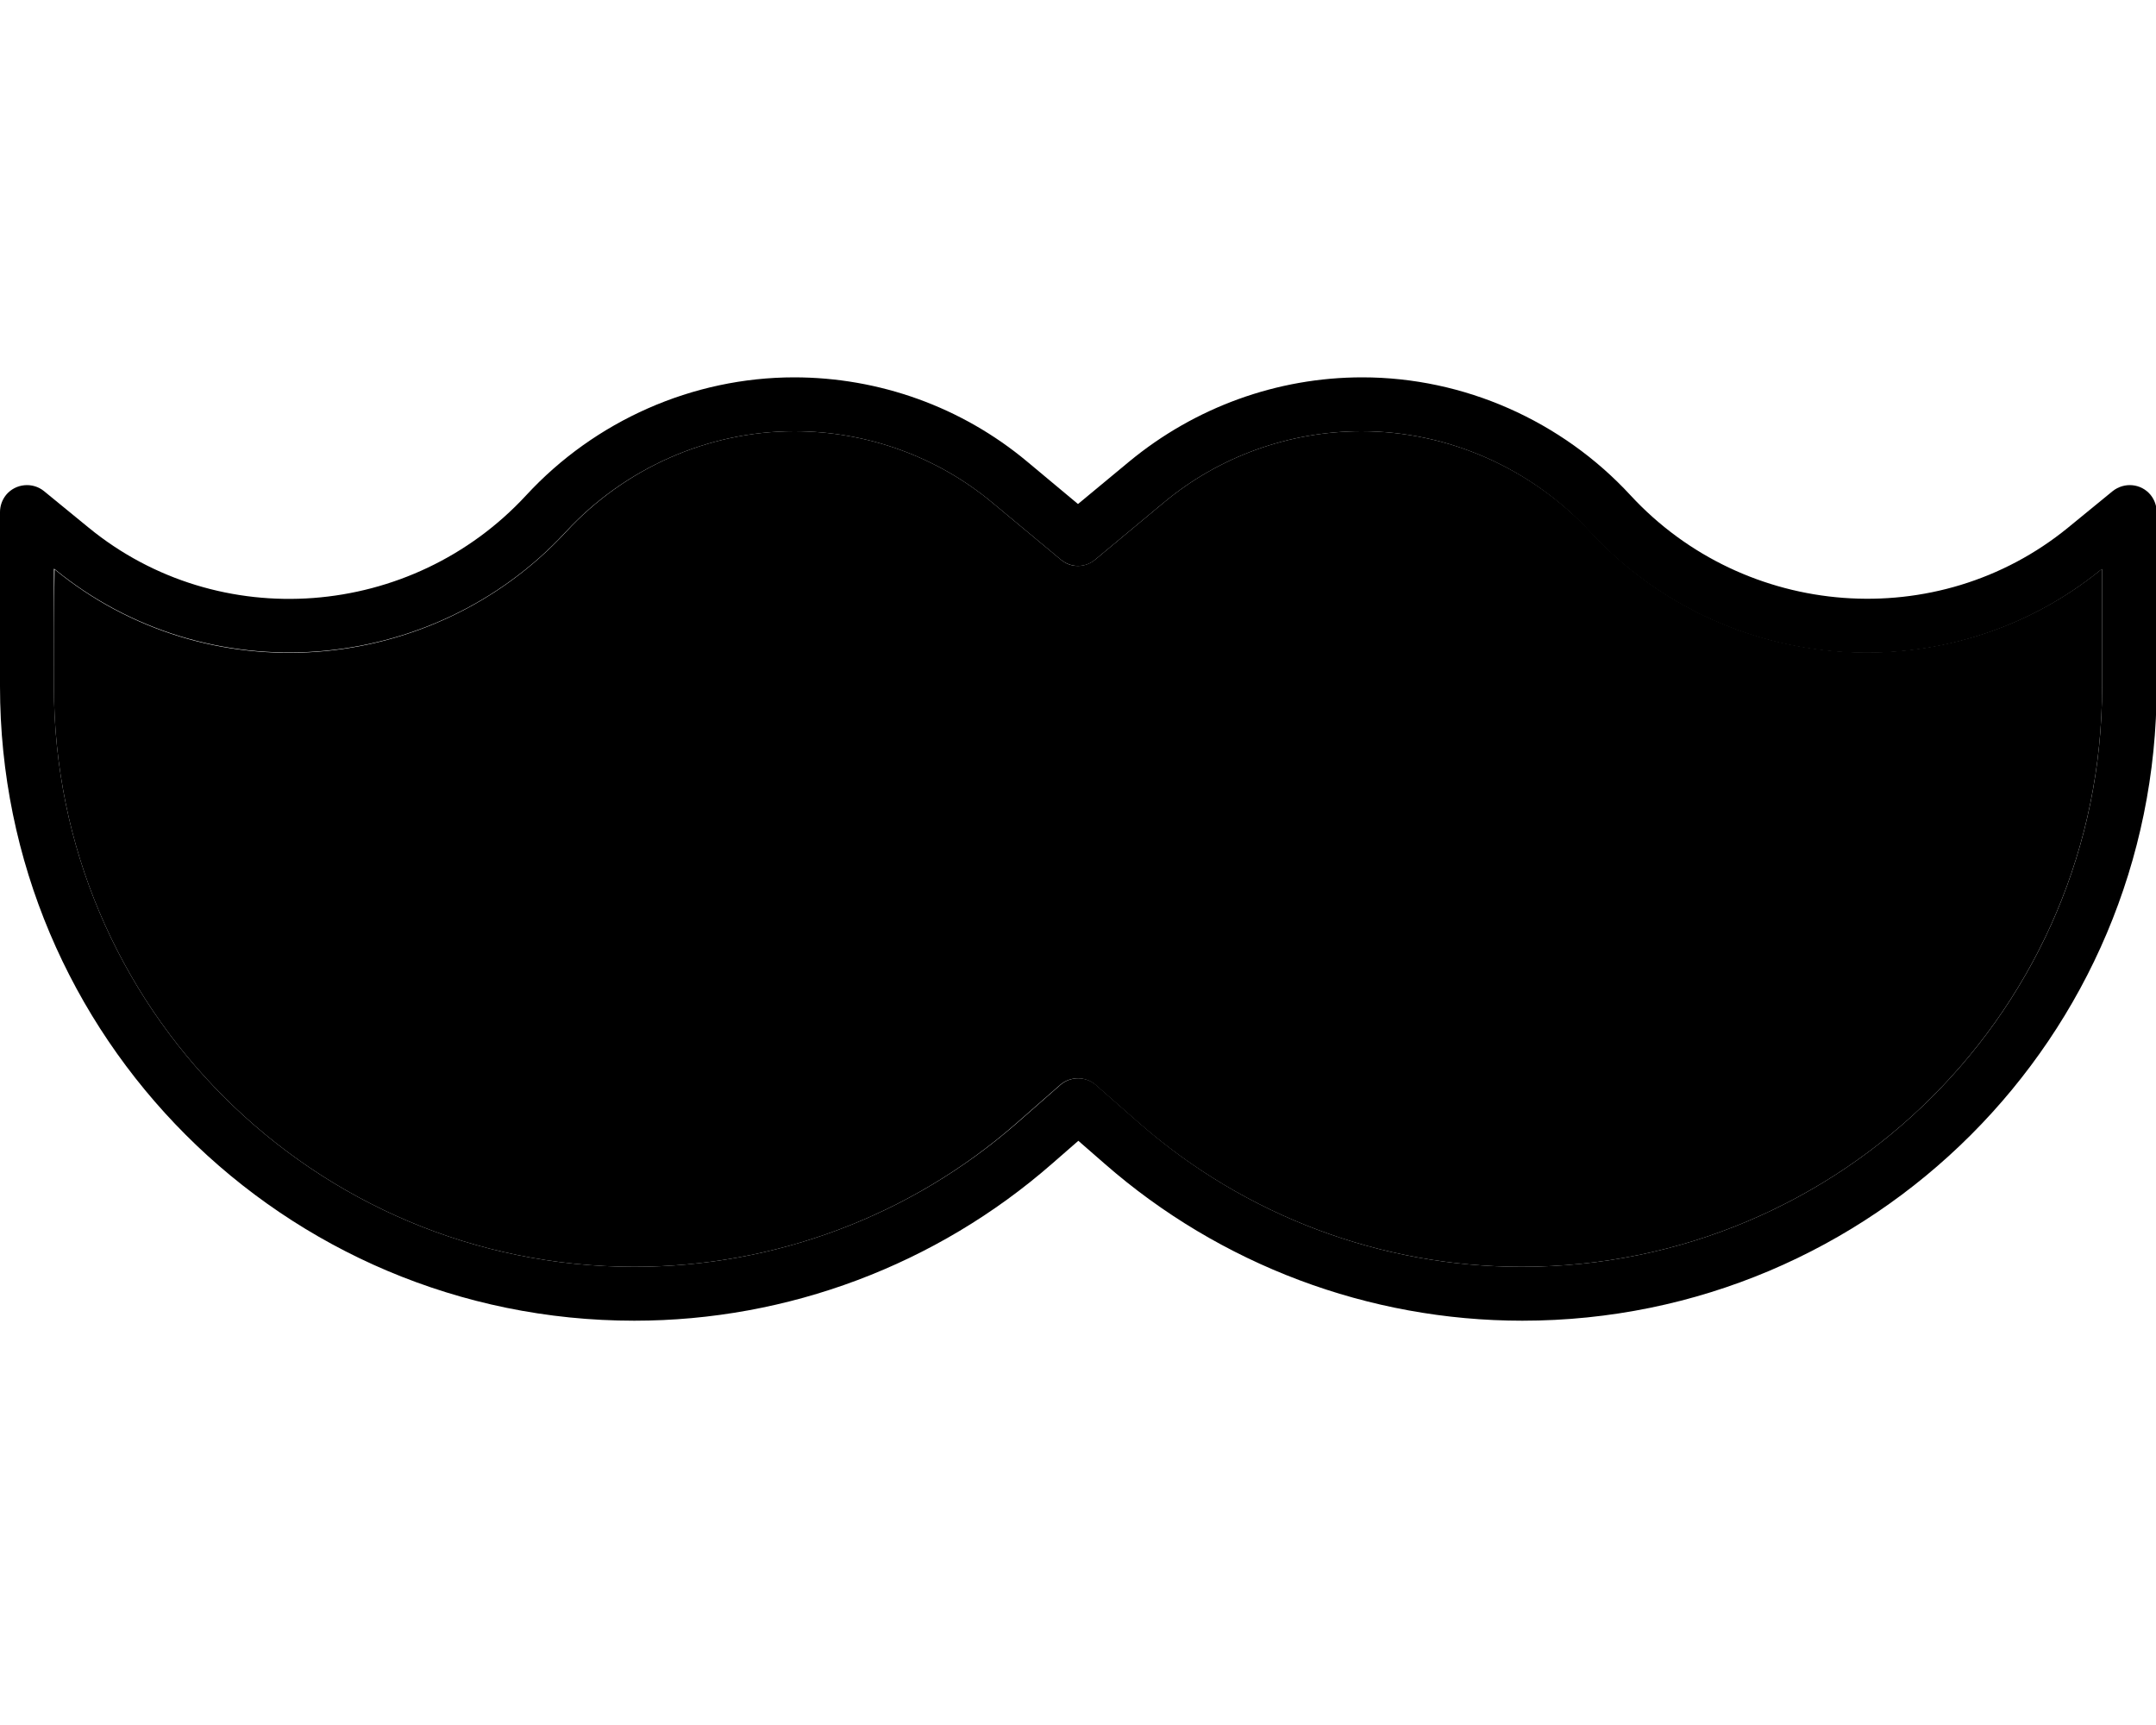 <svg xmlns="http://www.w3.org/2000/svg" viewBox="0 0 640 512"><path class="pr-icon-duotone-secondary" d="M16.2 169c-.2 11.5-.2 23.1-.2 34.7C16 298.9 93.1 376 188.3 376c41.7 0 82-15.1 113.4-42.6l13-11.4c3-2.6 7.5-2.6 10.5 0l13 11.4C369.7 360.9 410 376 451.7 376C546.9 376 624 298.9 624 203.7l0-34.9c-45.5 37.2-112.3 31.9-151.9-11C454.6 139 429.9 128 404.2 128c-21.5 0-42.4 7.5-58.9 21.3l-20.2 16.8c-3 2.5-7.3 2.5-10.2 0l-20.2-16.8c-16.5-13.8-37.4-21.3-58.9-21.3c-25.7 0-50.4 11-67.8 29.9C128.3 200.8 61.5 206.1 16.2 169z"/><path class="pr-icon-duotone-primary" d="M235.8 112c-30.2 0-59.2 12.9-79.6 35c-34 36.8-91.2 41.3-129.9 9.6L13.1 145.8c-3.4-2.8-8.5-2.3-11.3 1.1C.6 148.4 0 150.2 0 152c0 0 0 0 0 0l0 8 0 43.7C0 307.7 84.3 392 188.3 392c45.6 0 89.7-16.6 124-46.6l7.8-6.8 7.8 6.8c34.3 30 78.4 46.6 124 46.6c104 0 188.3-84.3 188.3-188.3l0-43.7 0-8s0 0 0 0c0-1.8-.6-3.6-1.8-5.1c-2.8-3.4-7.8-3.9-11.3-1.1l-13.2 10.8c-38.7 31.6-95.9 27.2-129.9-9.6c-20.4-22.1-49.4-35-79.6-35c-25.3 0-49.7 8.9-69.2 25L320 149.6 304.9 137c-19.4-16.2-43.9-25-69.2-25zM624 168.9l0 34.9C624 298.9 546.9 376 451.7 376c-41.7 0-82-15.1-113.4-42.6l-13-11.4c-3-2.6-7.5-2.6-10.5 0l-13 11.4C270.3 360.9 230 376 188.3 376C93.1 376 16 298.9 16 203.7l0-34.9 .2 .1c45.3 37.1 112.2 31.8 151.8-11.1C185.4 139 210.1 128 235.8 128c21.5 0 42.4 7.5 58.9 21.3l20.2 16.8c3 2.5 7.3 2.5 10.2 0l20.2-16.8c16.5-13.8 37.4-21.3 58.9-21.3c25.7 0 50.4 11 67.8 29.9c39.6 42.9 106.4 48.2 151.8 11.1l.2-.1z"/></svg>